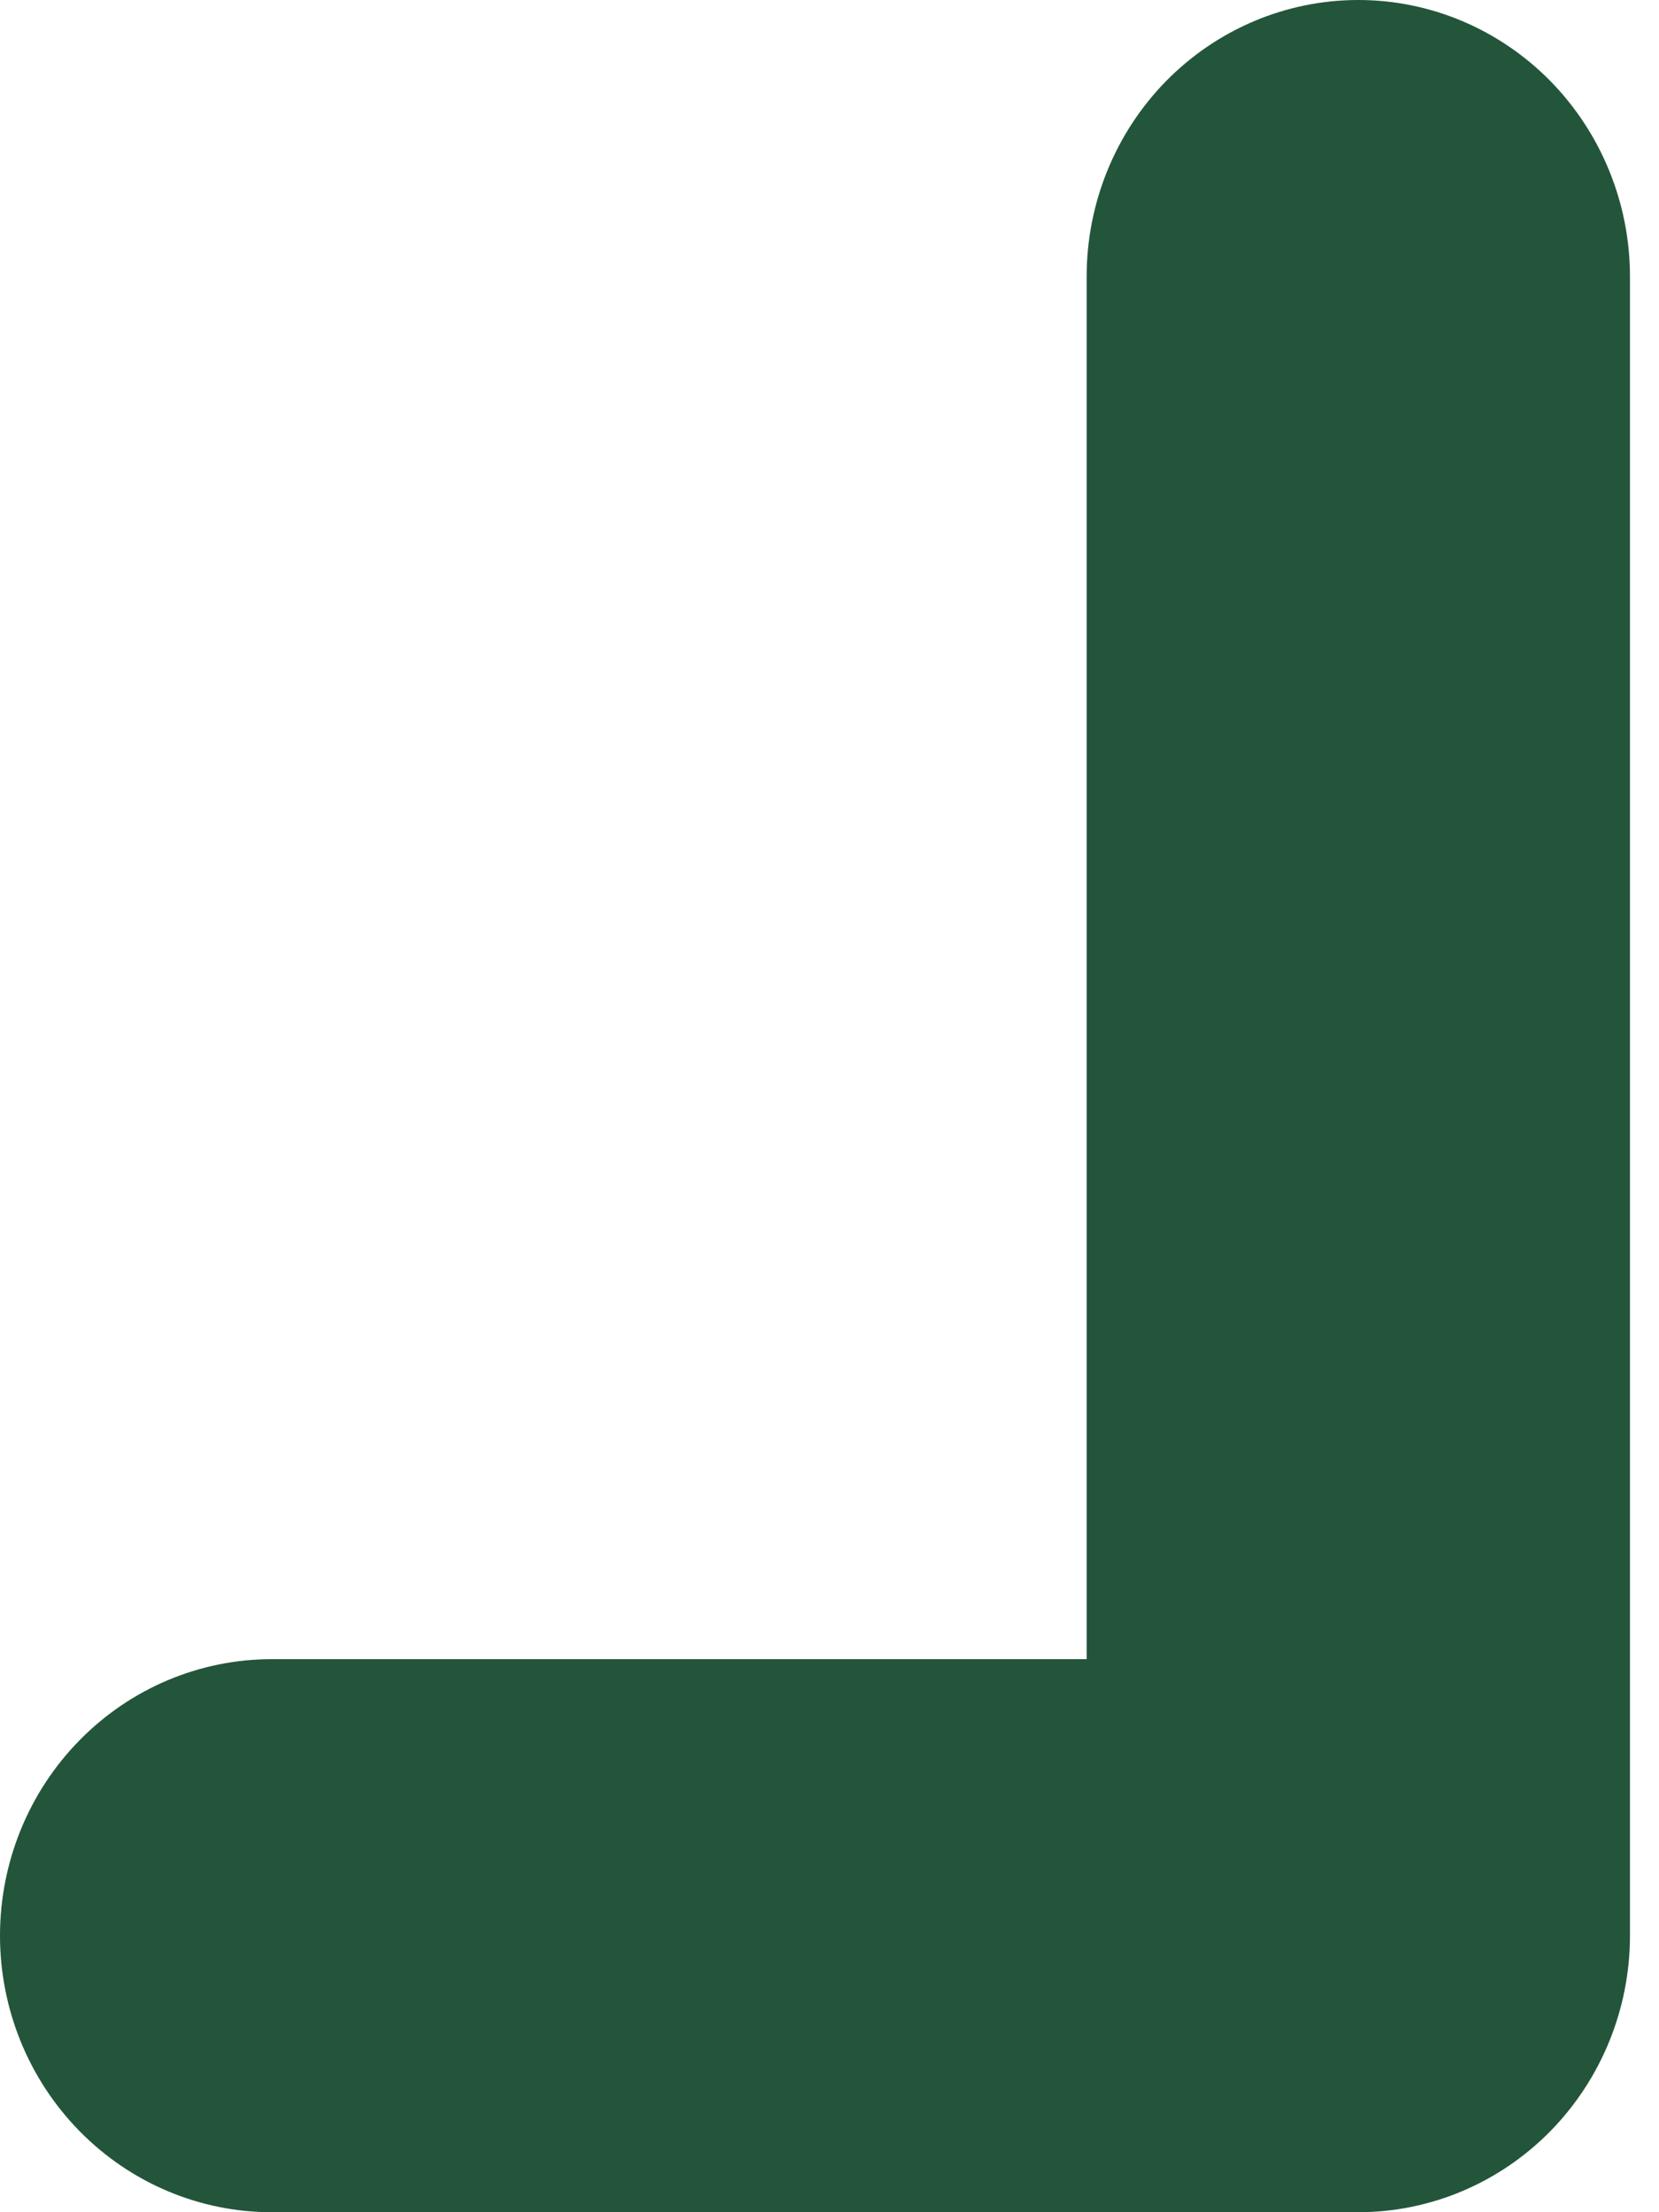 <svg width="12" height="16" viewBox="0 0 12 16" fill="none" xmlns="http://www.w3.org/2000/svg">
<path d="M9.825 16C10.346 16 10.845 15.789 11.214 15.414C11.582 15.039 11.79 14.53 11.79 14V2C11.79 1.47 11.582 0.961 11.214 0.586C10.845 0.211 10.346 0 9.825 0C9.303 0 8.804 0.211 8.435 0.586C8.067 0.961 7.86 1.47 7.86 2V12H1.965C1.444 12 0.944 12.211 0.576 12.586C0.207 12.961 0 13.47 0 14C0 14.53 0.207 15.039 0.576 15.414C0.944 15.789 1.444 16 1.965 16H9.825Z" fill="#23553A"/>
</svg>
